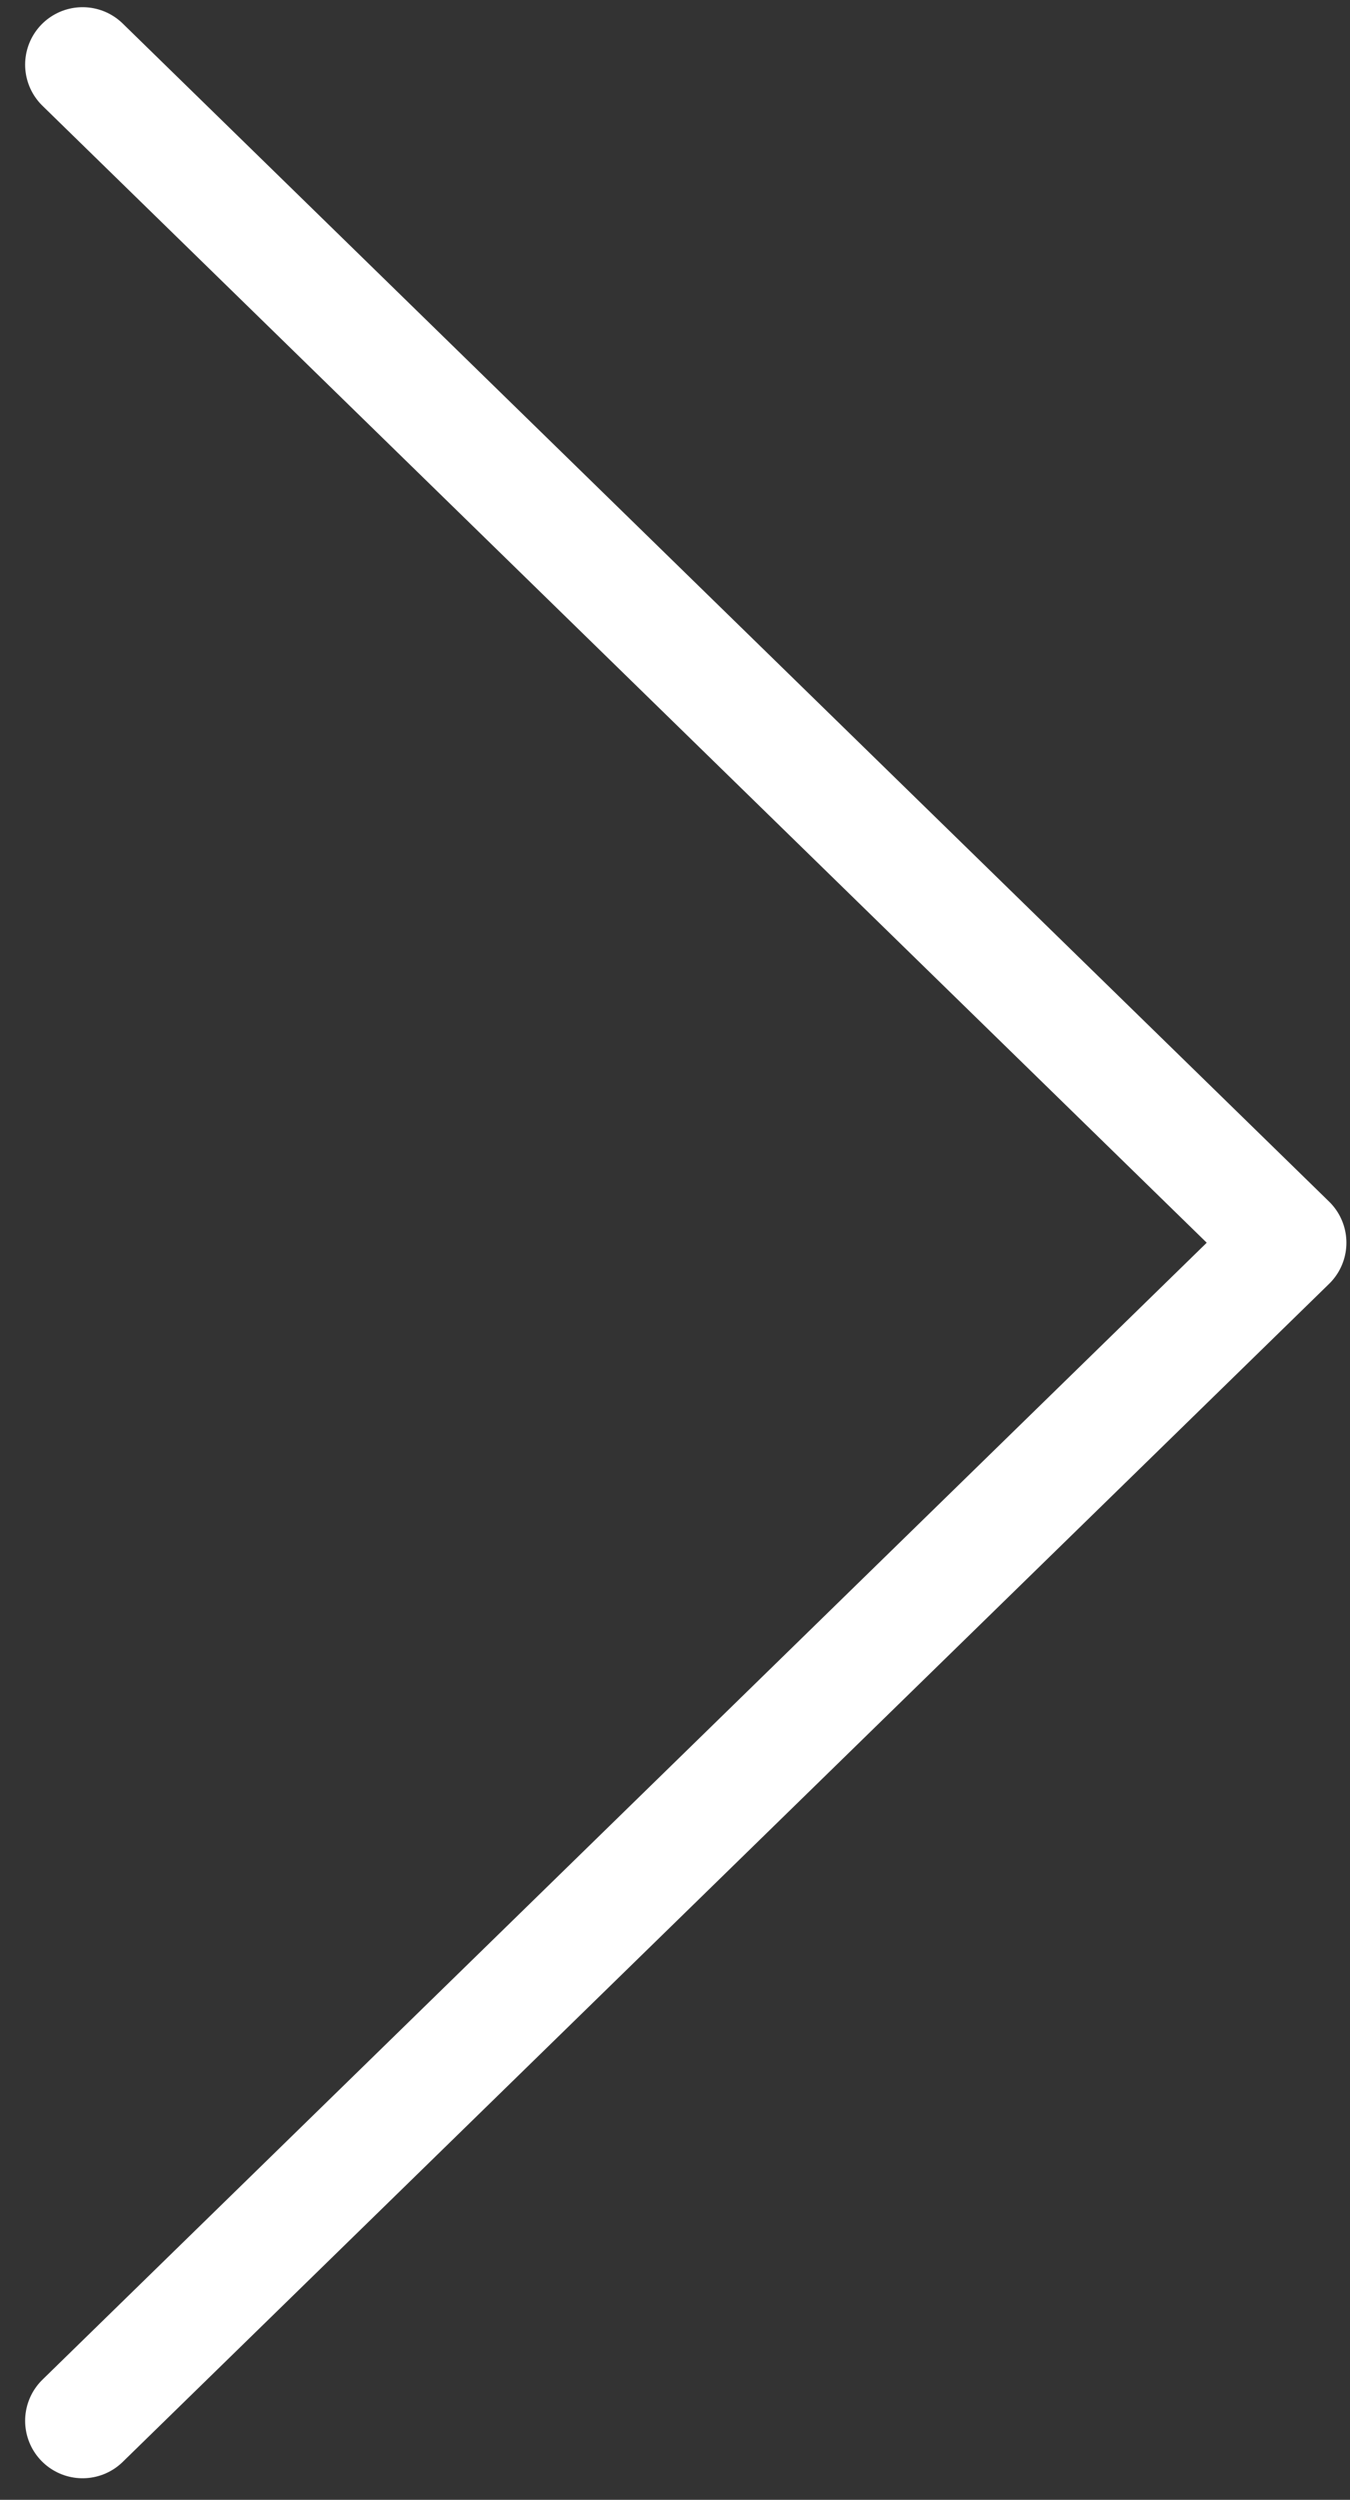 <svg width="47" height="87" viewBox="0 0 47 87" fill="none" xmlns="http://www.w3.org/2000/svg">
<rect x="0" y="0" width="47" height="87" fill="#333333" stroke="none"/>
<path d="M2.875 84.25L44.875 43.25L2.875 2.25" stroke="white" stroke-width="4" stroke-linecap="round" stroke-linejoin="round"/>
</svg>
